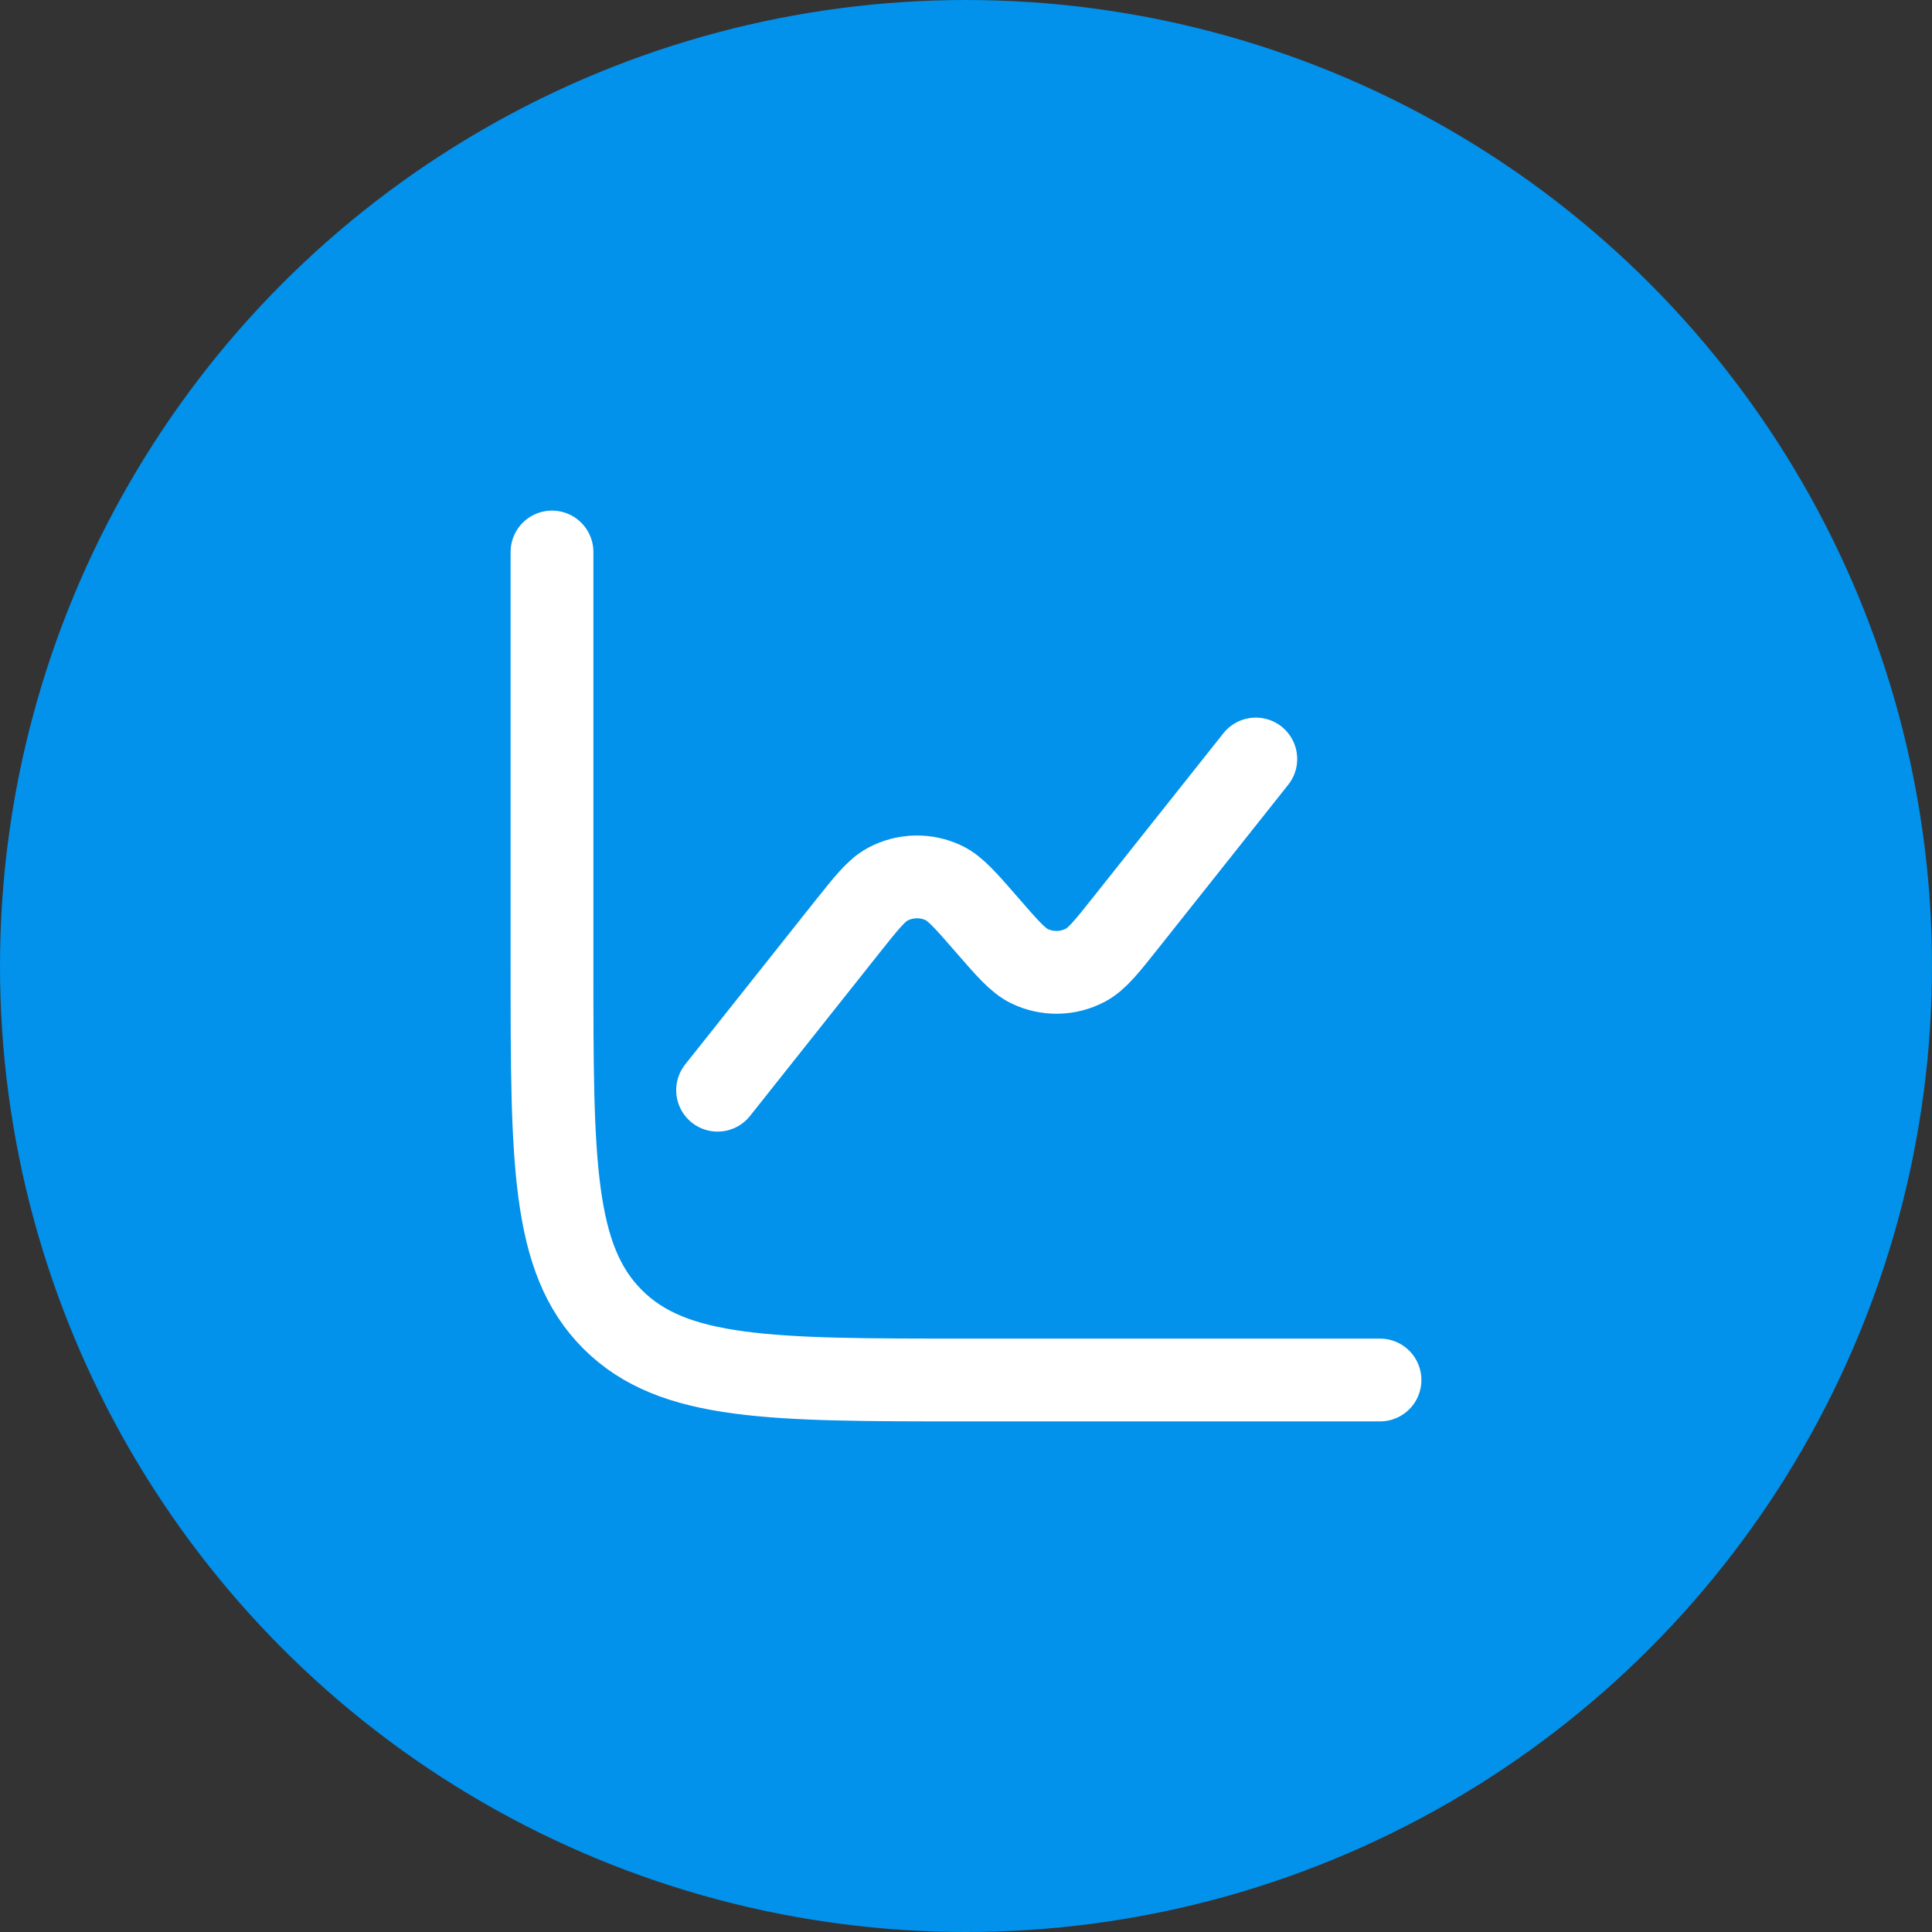 <svg width="70" height="70" viewBox="0 0 70 70" fill="none" xmlns="http://www.w3.org/2000/svg">
<rect x="0" y="0" width="70" height="70" fill="#333333" stroke="none"/>
<circle cx="35" cy="35" r="35" fill="#0291EB"/>
<path d="M50 50H35C27.929 50 24.393 50 22.196 47.803C20 45.608 20 42.071 20 35V20" stroke="white" stroke-width="3" stroke-linecap="round"/>
<path d="M45.5 27.5L40.823 33.389C40.108 34.292 39.749 34.743 39.338 34.964C39.026 35.131 38.679 35.222 38.325 35.229C37.972 35.237 37.621 35.161 37.303 35.008C36.883 34.805 36.506 34.37 35.75 33.5C34.994 32.63 34.617 32.195 34.197 31.992C33.879 31.84 33.529 31.764 33.175 31.772C32.822 31.78 32.475 31.871 32.163 32.038C31.753 32.257 31.394 32.708 30.678 33.609L26 39.5" stroke="white" stroke-width="3" stroke-linecap="round"/>
</svg>
